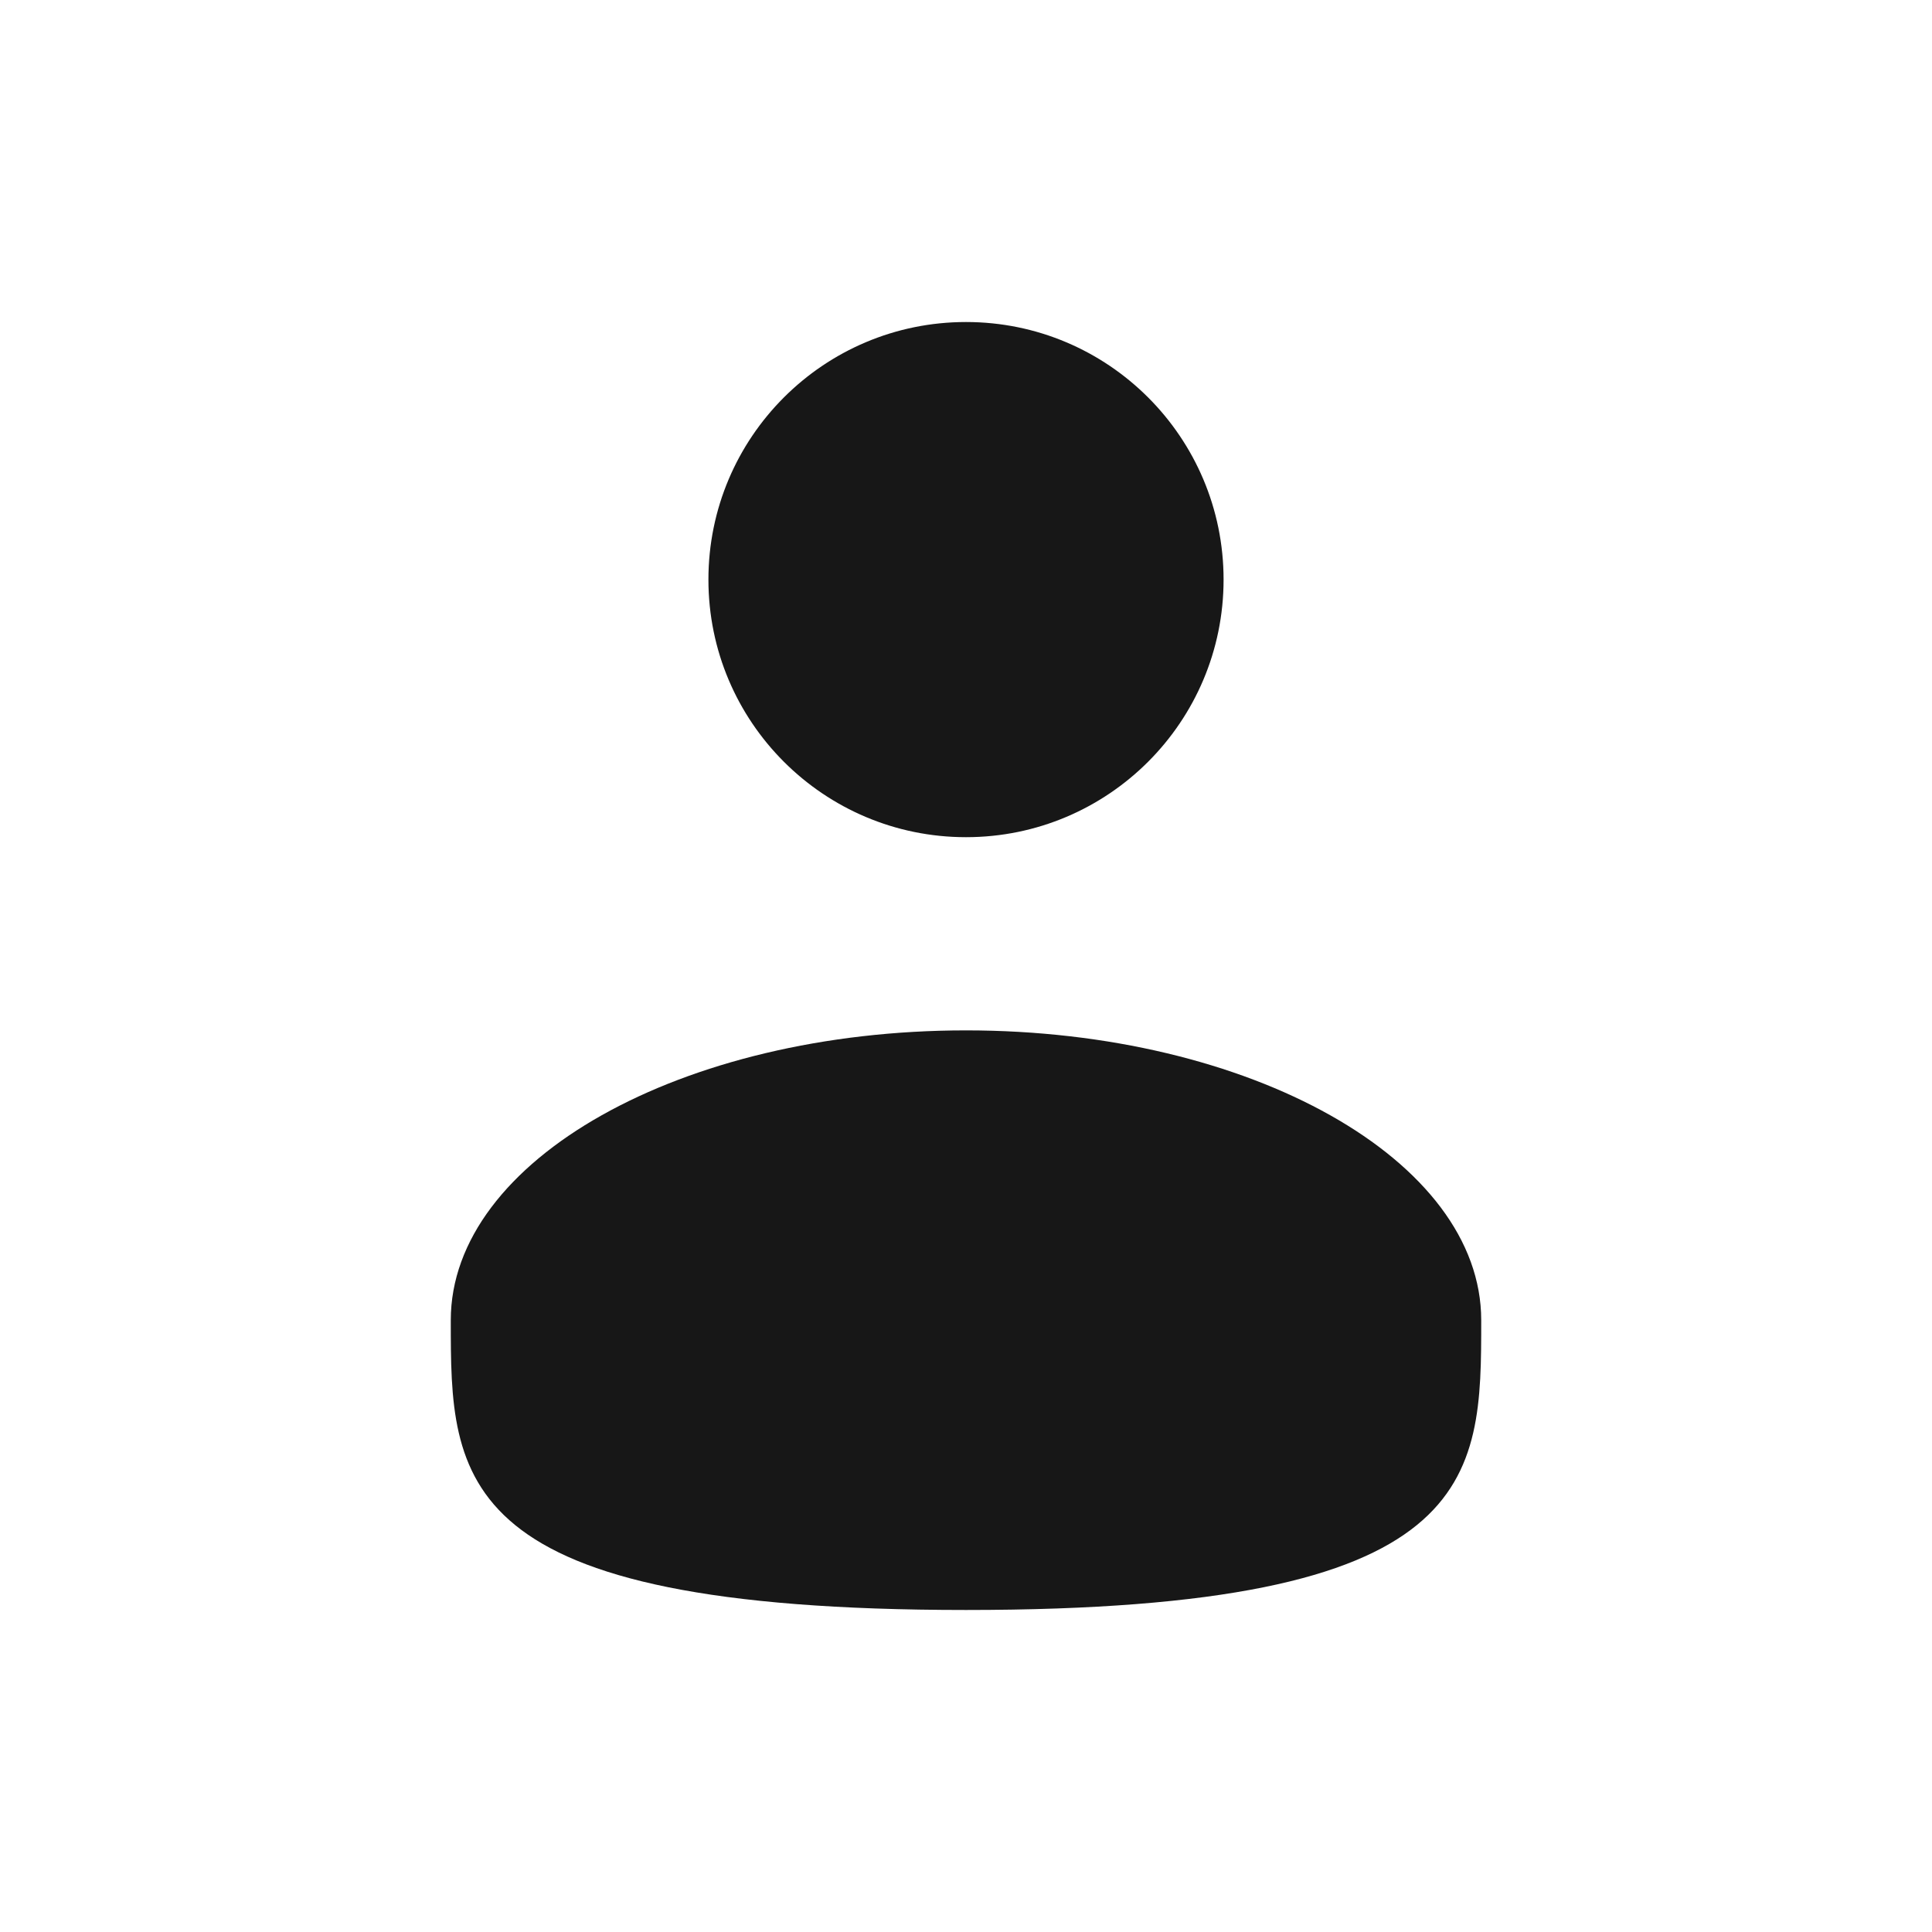 <svg width="34" height="34" viewBox="0 0 34 34" fill="none" xmlns="http://www.w3.org/2000/svg">
<g clip-path="url(#clip0_919_8148)">
<circle cx="17" cy="10.2" r="4.533" fill="#171717"/>
<path d="M26.067 23.233C26.067 26.05 26.067 28.333 17 28.333C7.933 28.333 7.933 26.05 7.933 23.233C7.933 20.417 11.993 18.133 17 18.133C22.007 18.133 26.067 20.417 26.067 23.233Z" fill="#171717"/>
</g>
<defs>
<clipPath id="clip0_919_8148">
<path d="M0 17C0 7.611 7.611 0 17 0C26.389 0 34 7.611 34 17V29.143C34 31.825 31.825 34 29.143 34H4.857C2.175 34 0 31.825 0 29.143V17Z" fill="white"/>
</clipPath>
</defs>
</svg>
